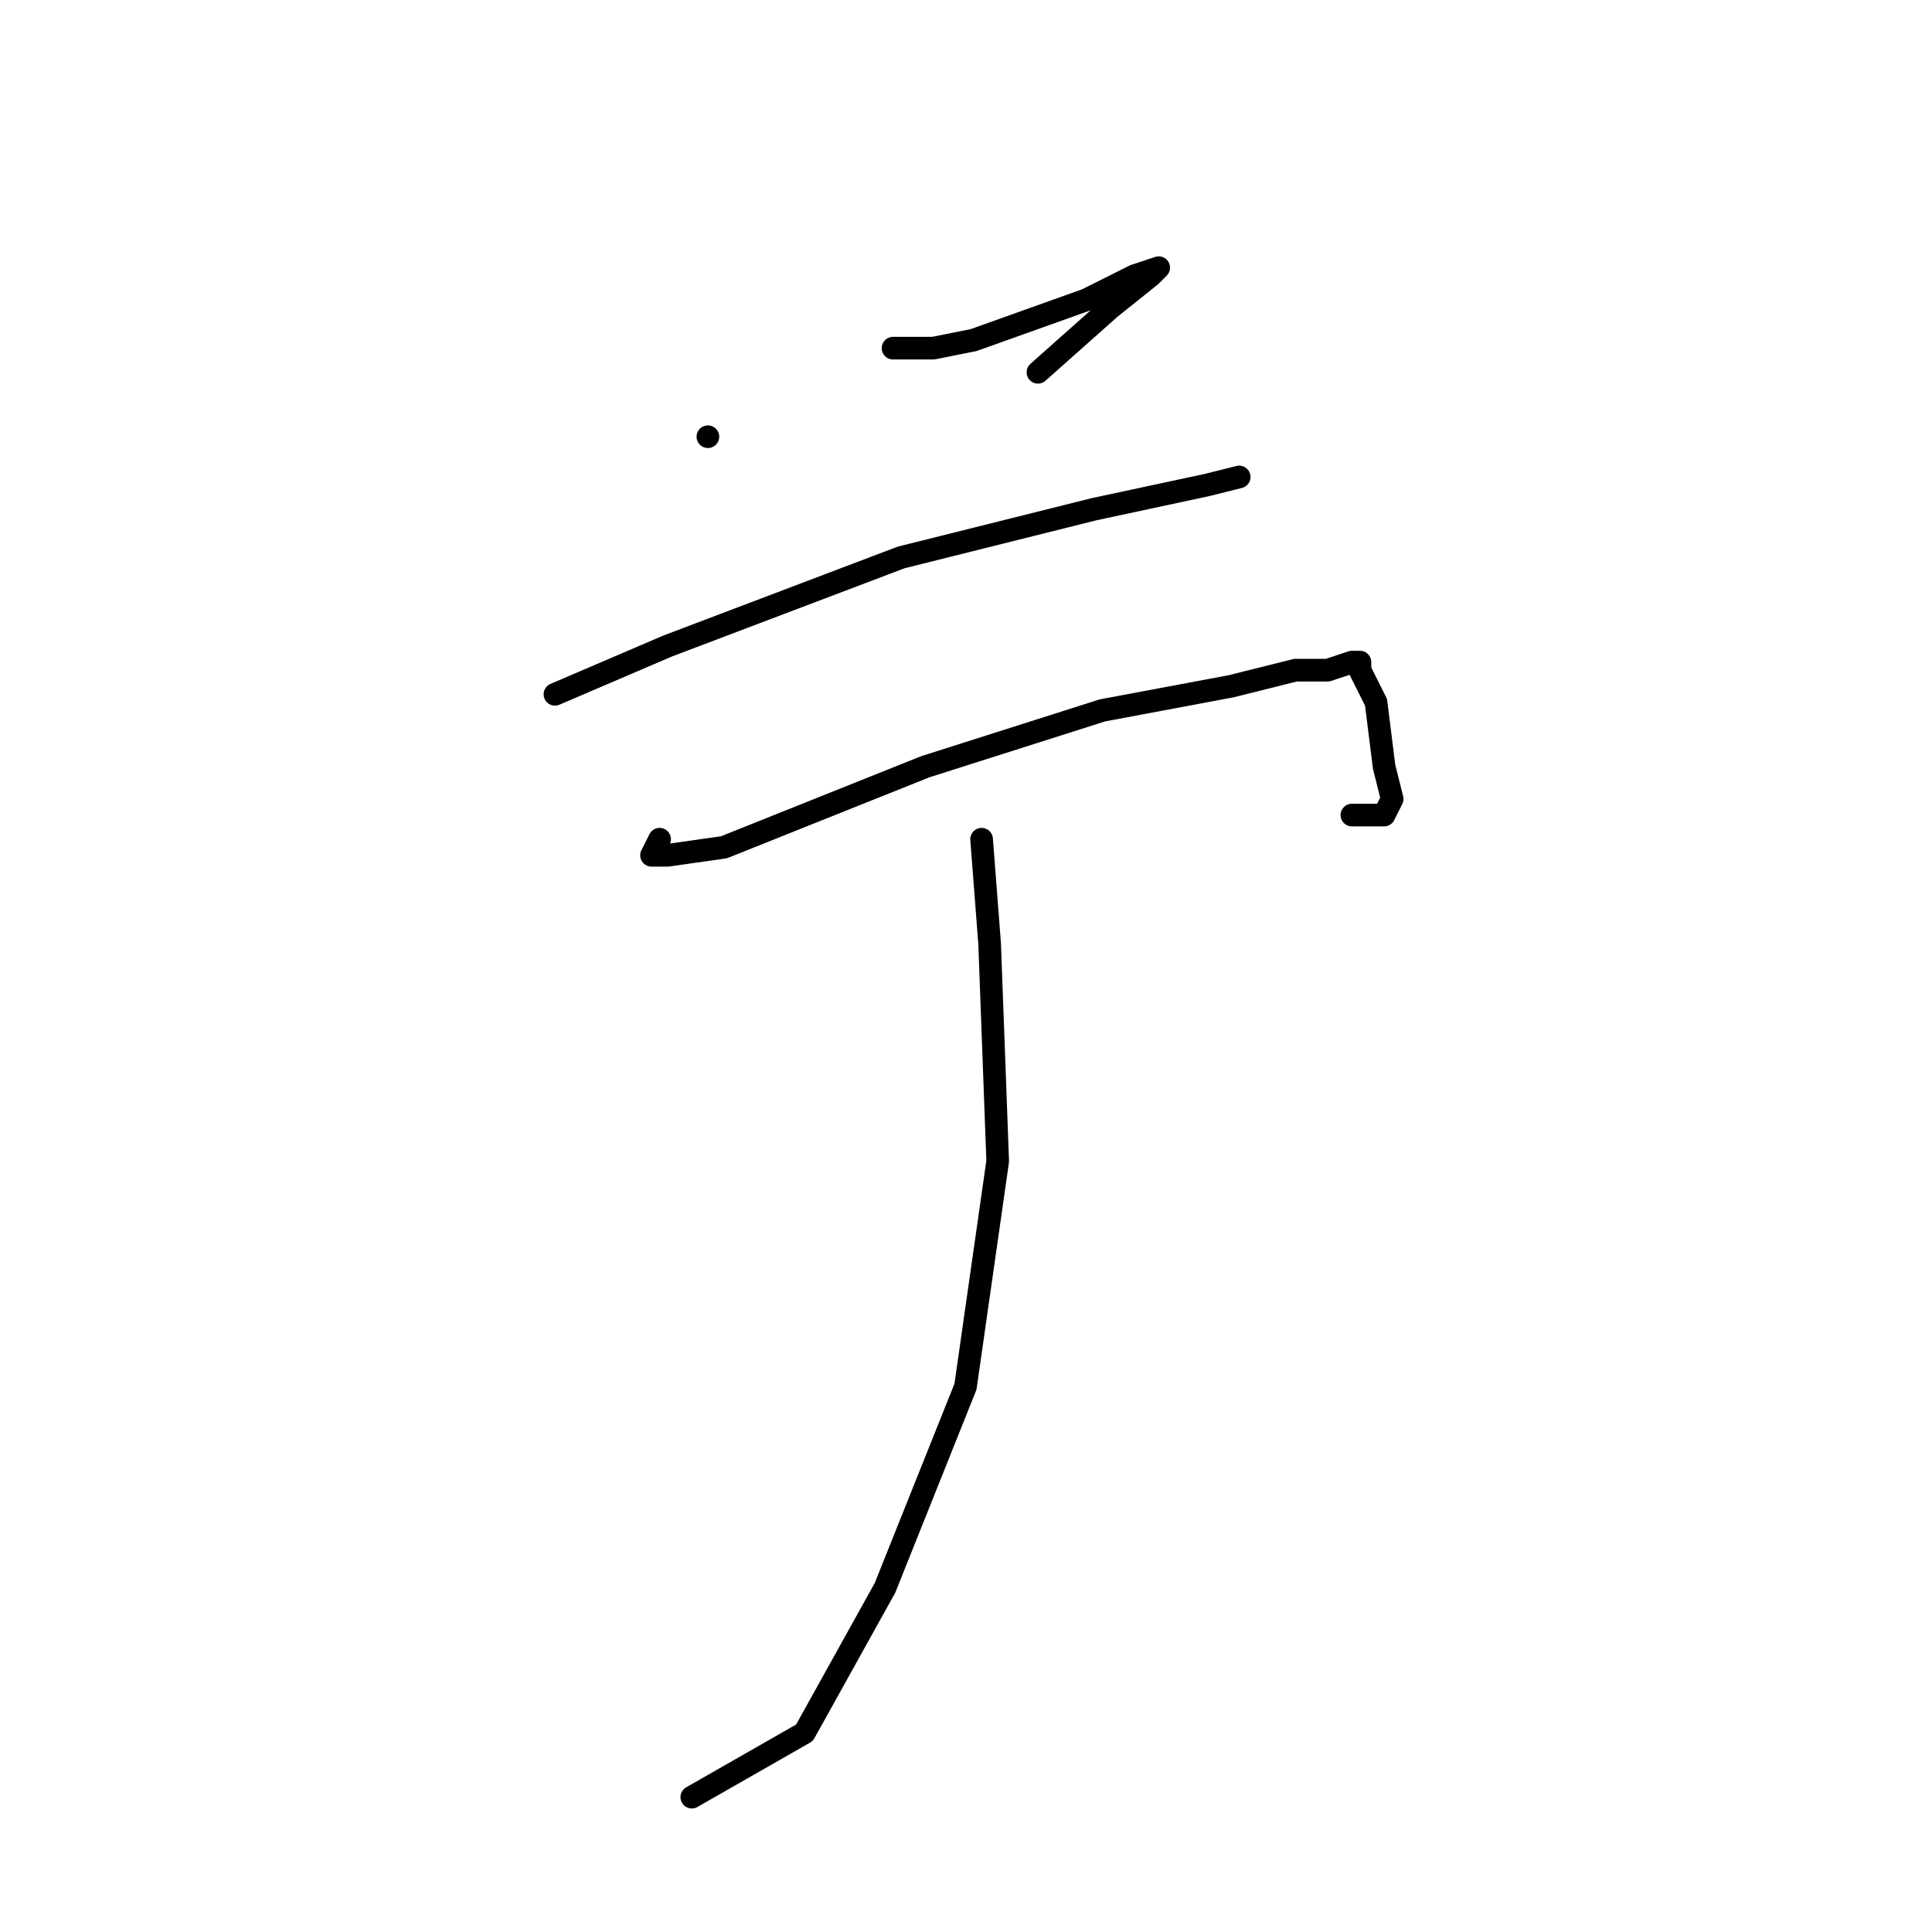 <?xml version="1.0" standalone="no"?>
    <svg width="256" height="256" xmlns="http://www.w3.org/2000/svg" version="1.1">
    <polyline stroke="black" stroke-width="3" stroke-linecap="round" fill="transparent" stroke-linejoin="round" points="93.8 57.867 93.8 57.867 " />
        <polyline stroke="black" stroke-width="3" stroke-linecap="round" fill="transparent" stroke-linejoin="round" points="118.333 46.133 123.667 46.133 129 45.067 143.933 39.733 150.333 36.533 153.533 35.467 152.467 36.533 147.133 40.8 137.533 49.333 137.533 49.333 " />
        <polyline stroke="black" stroke-width="3" stroke-linecap="round" fill="transparent" stroke-linejoin="round" points="73.533 92 88.467 85.6 119.4 73.867 145 67.467 159.933 64.267 164.2 63.2 164.2 63.2 " />
        <polyline stroke="black" stroke-width="3" stroke-linecap="round" fill="transparent" stroke-linejoin="round" points="87.4 111.2 86.333 113.333 88.467 113.333 95.933 112.267 122.6 101.6 146.067 94.133 163.133 90.933 171.667 88.8 175.933 88.8 179.133 87.733 180.2 87.733 180.2 88.8 181.267 90.933 182.333 93.067 183.4 101.6 184.467 105.867 183.4 108 179.133 108 179.133 108 " />
        <polyline stroke="black" stroke-width="3" stroke-linecap="round" fill="transparent" stroke-linejoin="round" points="130.067 111.2 131.133 125.067 132.2 153.867 127.933 183.733 117.267 210.4 106.6 229.6 91.667 238.133 91.667 238.133 " />
        </svg>